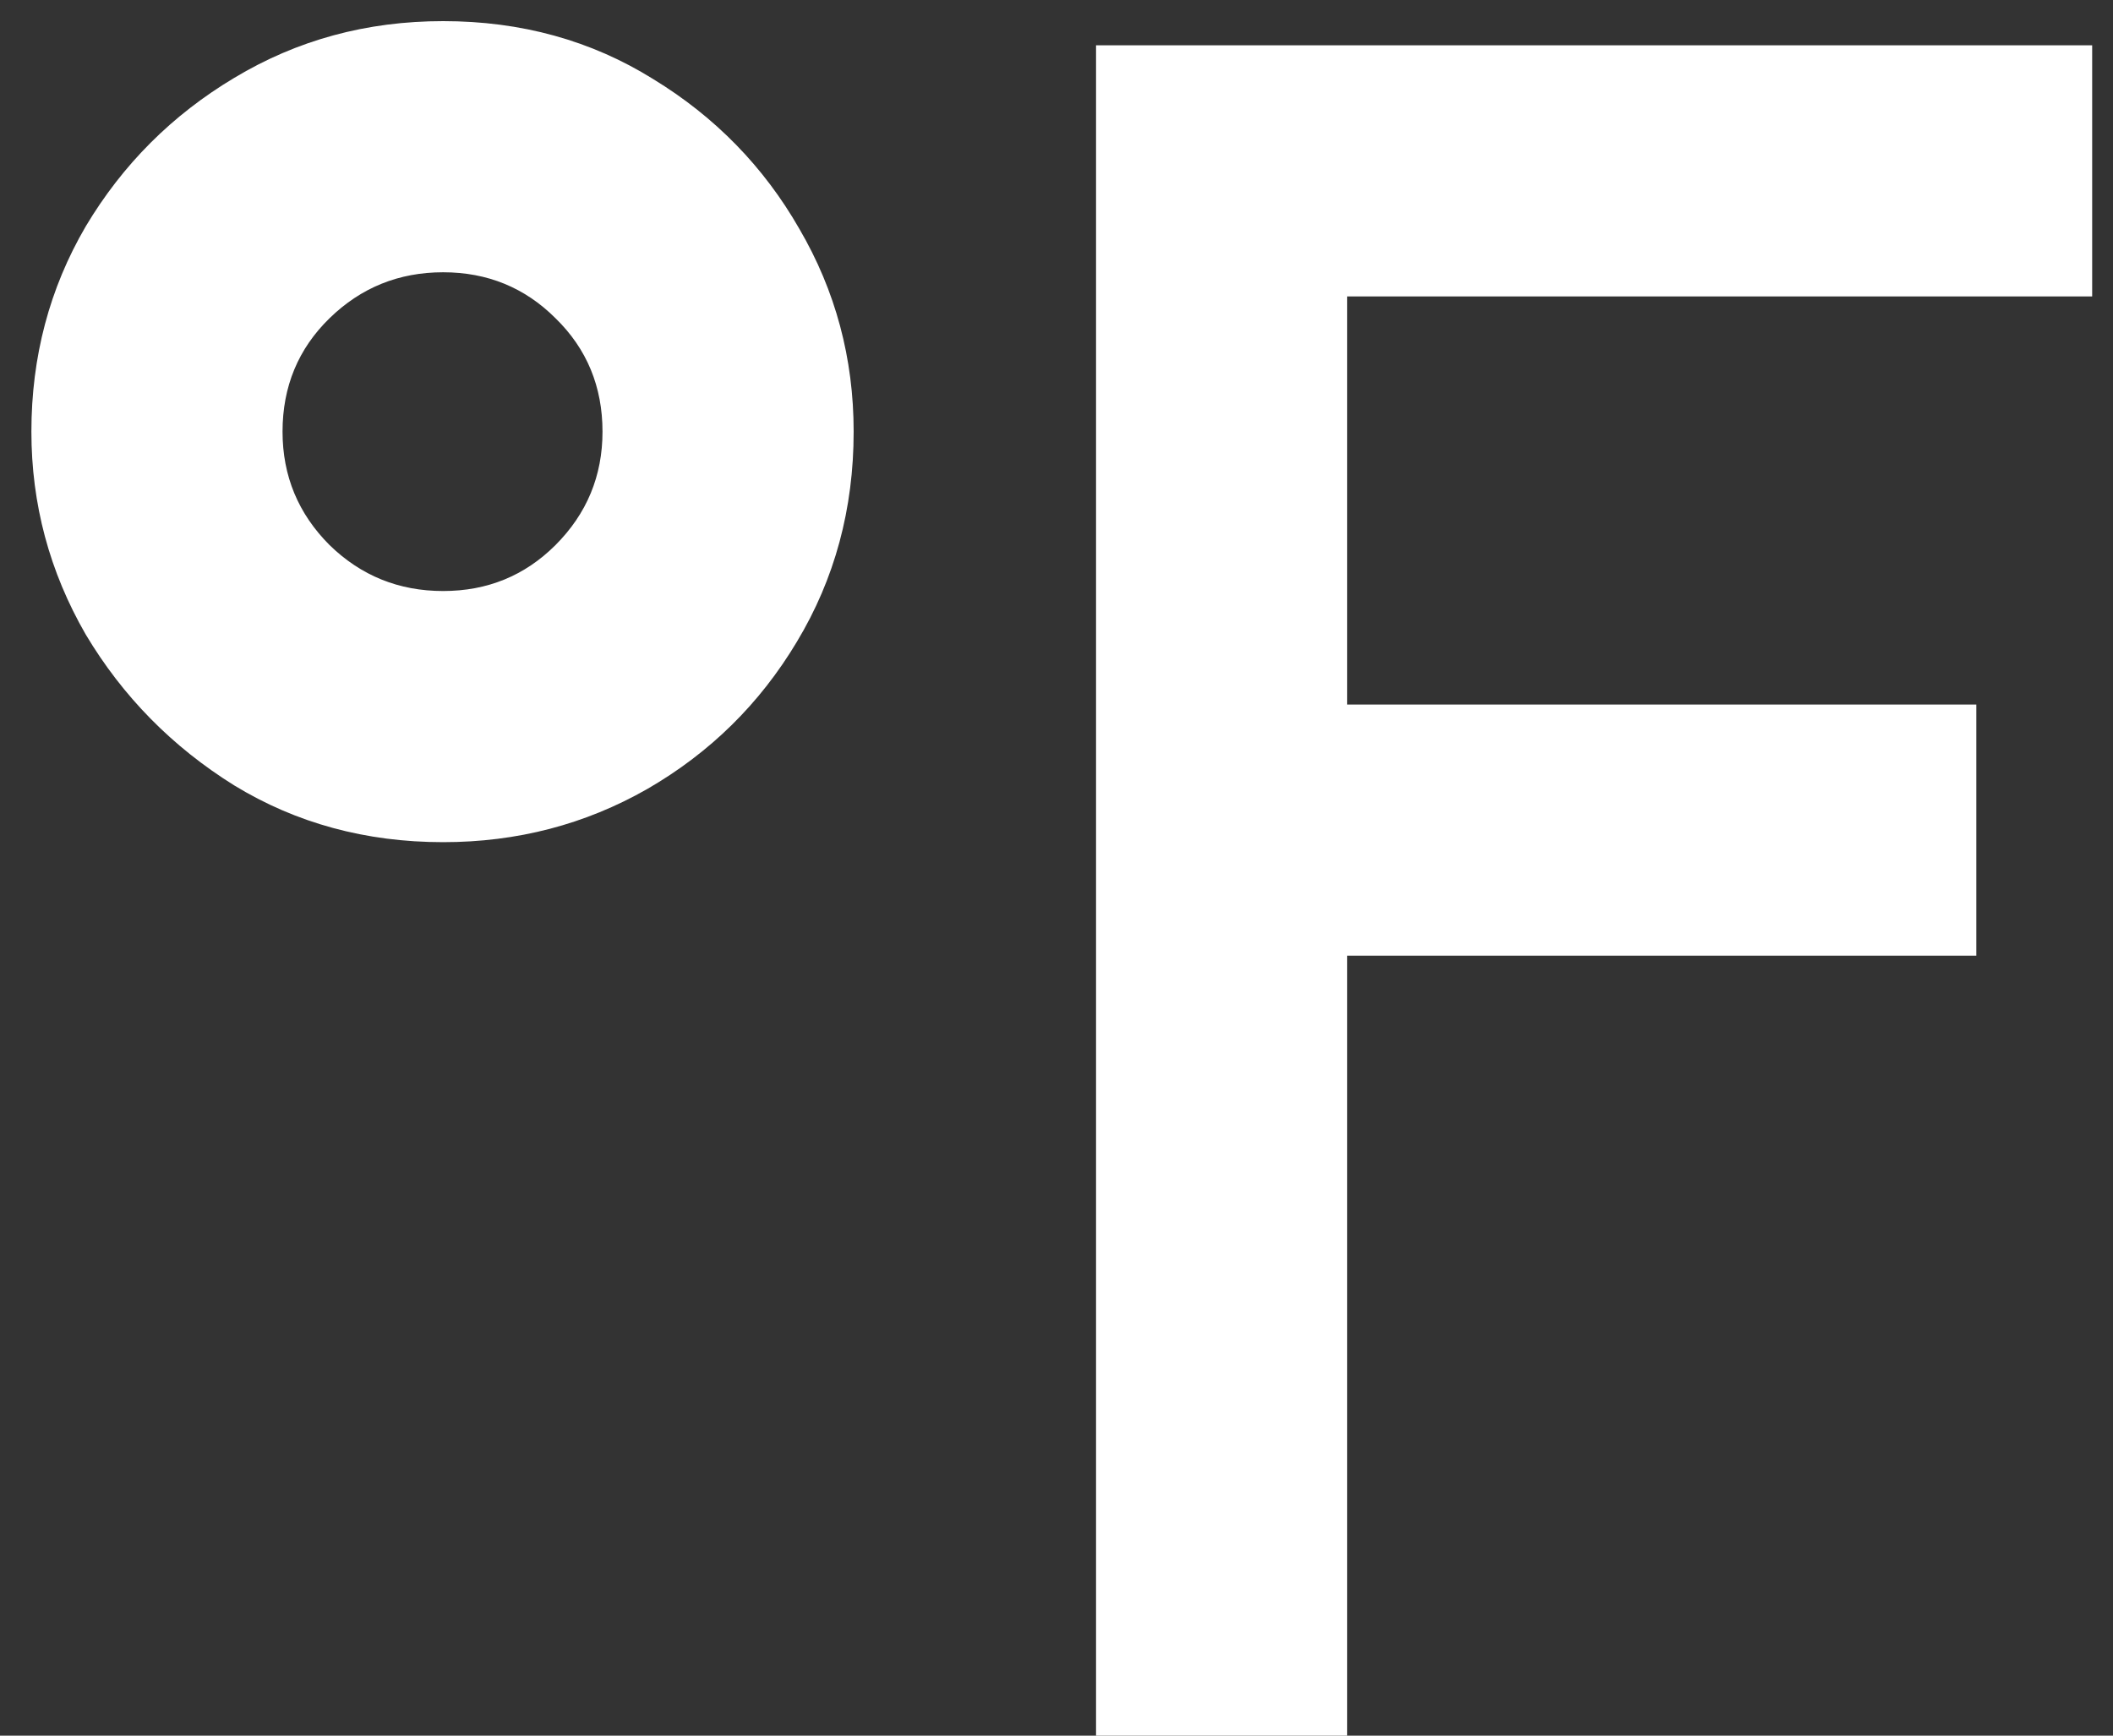 <svg width="28" height="23" viewBox="0 0 28 23" fill="none" xmlns="http://www.w3.org/2000/svg">
<rect x="0" y="0" width="28" height="23" fill="#333333" stroke="none"/>
<path d="M5.872 11.16C4.848 11.16 3.925 10.909 3.104 10.408C2.282 9.896 1.626 9.229 1.136 8.408C0.656 7.576 0.416 6.68 0.416 5.72C0.416 4.728 0.656 3.821 1.136 3C1.626 2.179 2.282 1.523 3.104 1.032C3.936 0.531 4.858 0.28 5.872 0.28C6.906 0.28 7.834 0.536 8.656 1.048C9.477 1.549 10.122 2.211 10.592 3.032C11.072 3.853 11.312 4.749 11.312 5.72C11.312 6.744 11.061 7.672 10.56 8.504C10.069 9.325 9.408 9.976 8.576 10.456C7.754 10.925 6.853 11.16 5.872 11.16ZM5.872 7.832C6.458 7.832 6.954 7.629 7.36 7.224C7.776 6.808 7.984 6.307 7.984 5.72C7.984 5.123 7.776 4.621 7.36 4.216C6.954 3.811 6.458 3.608 5.872 3.608C5.285 3.608 4.784 3.811 4.368 4.216C3.952 4.621 3.744 5.123 3.744 5.72C3.744 6.307 3.952 6.808 4.368 7.224C4.784 7.629 5.285 7.832 5.872 7.832ZM14.524 23V0.6H27.724V3.928H17.852V9.336H26.189V12.664H17.852V23H14.524Z" fill="white"/>
</svg>
